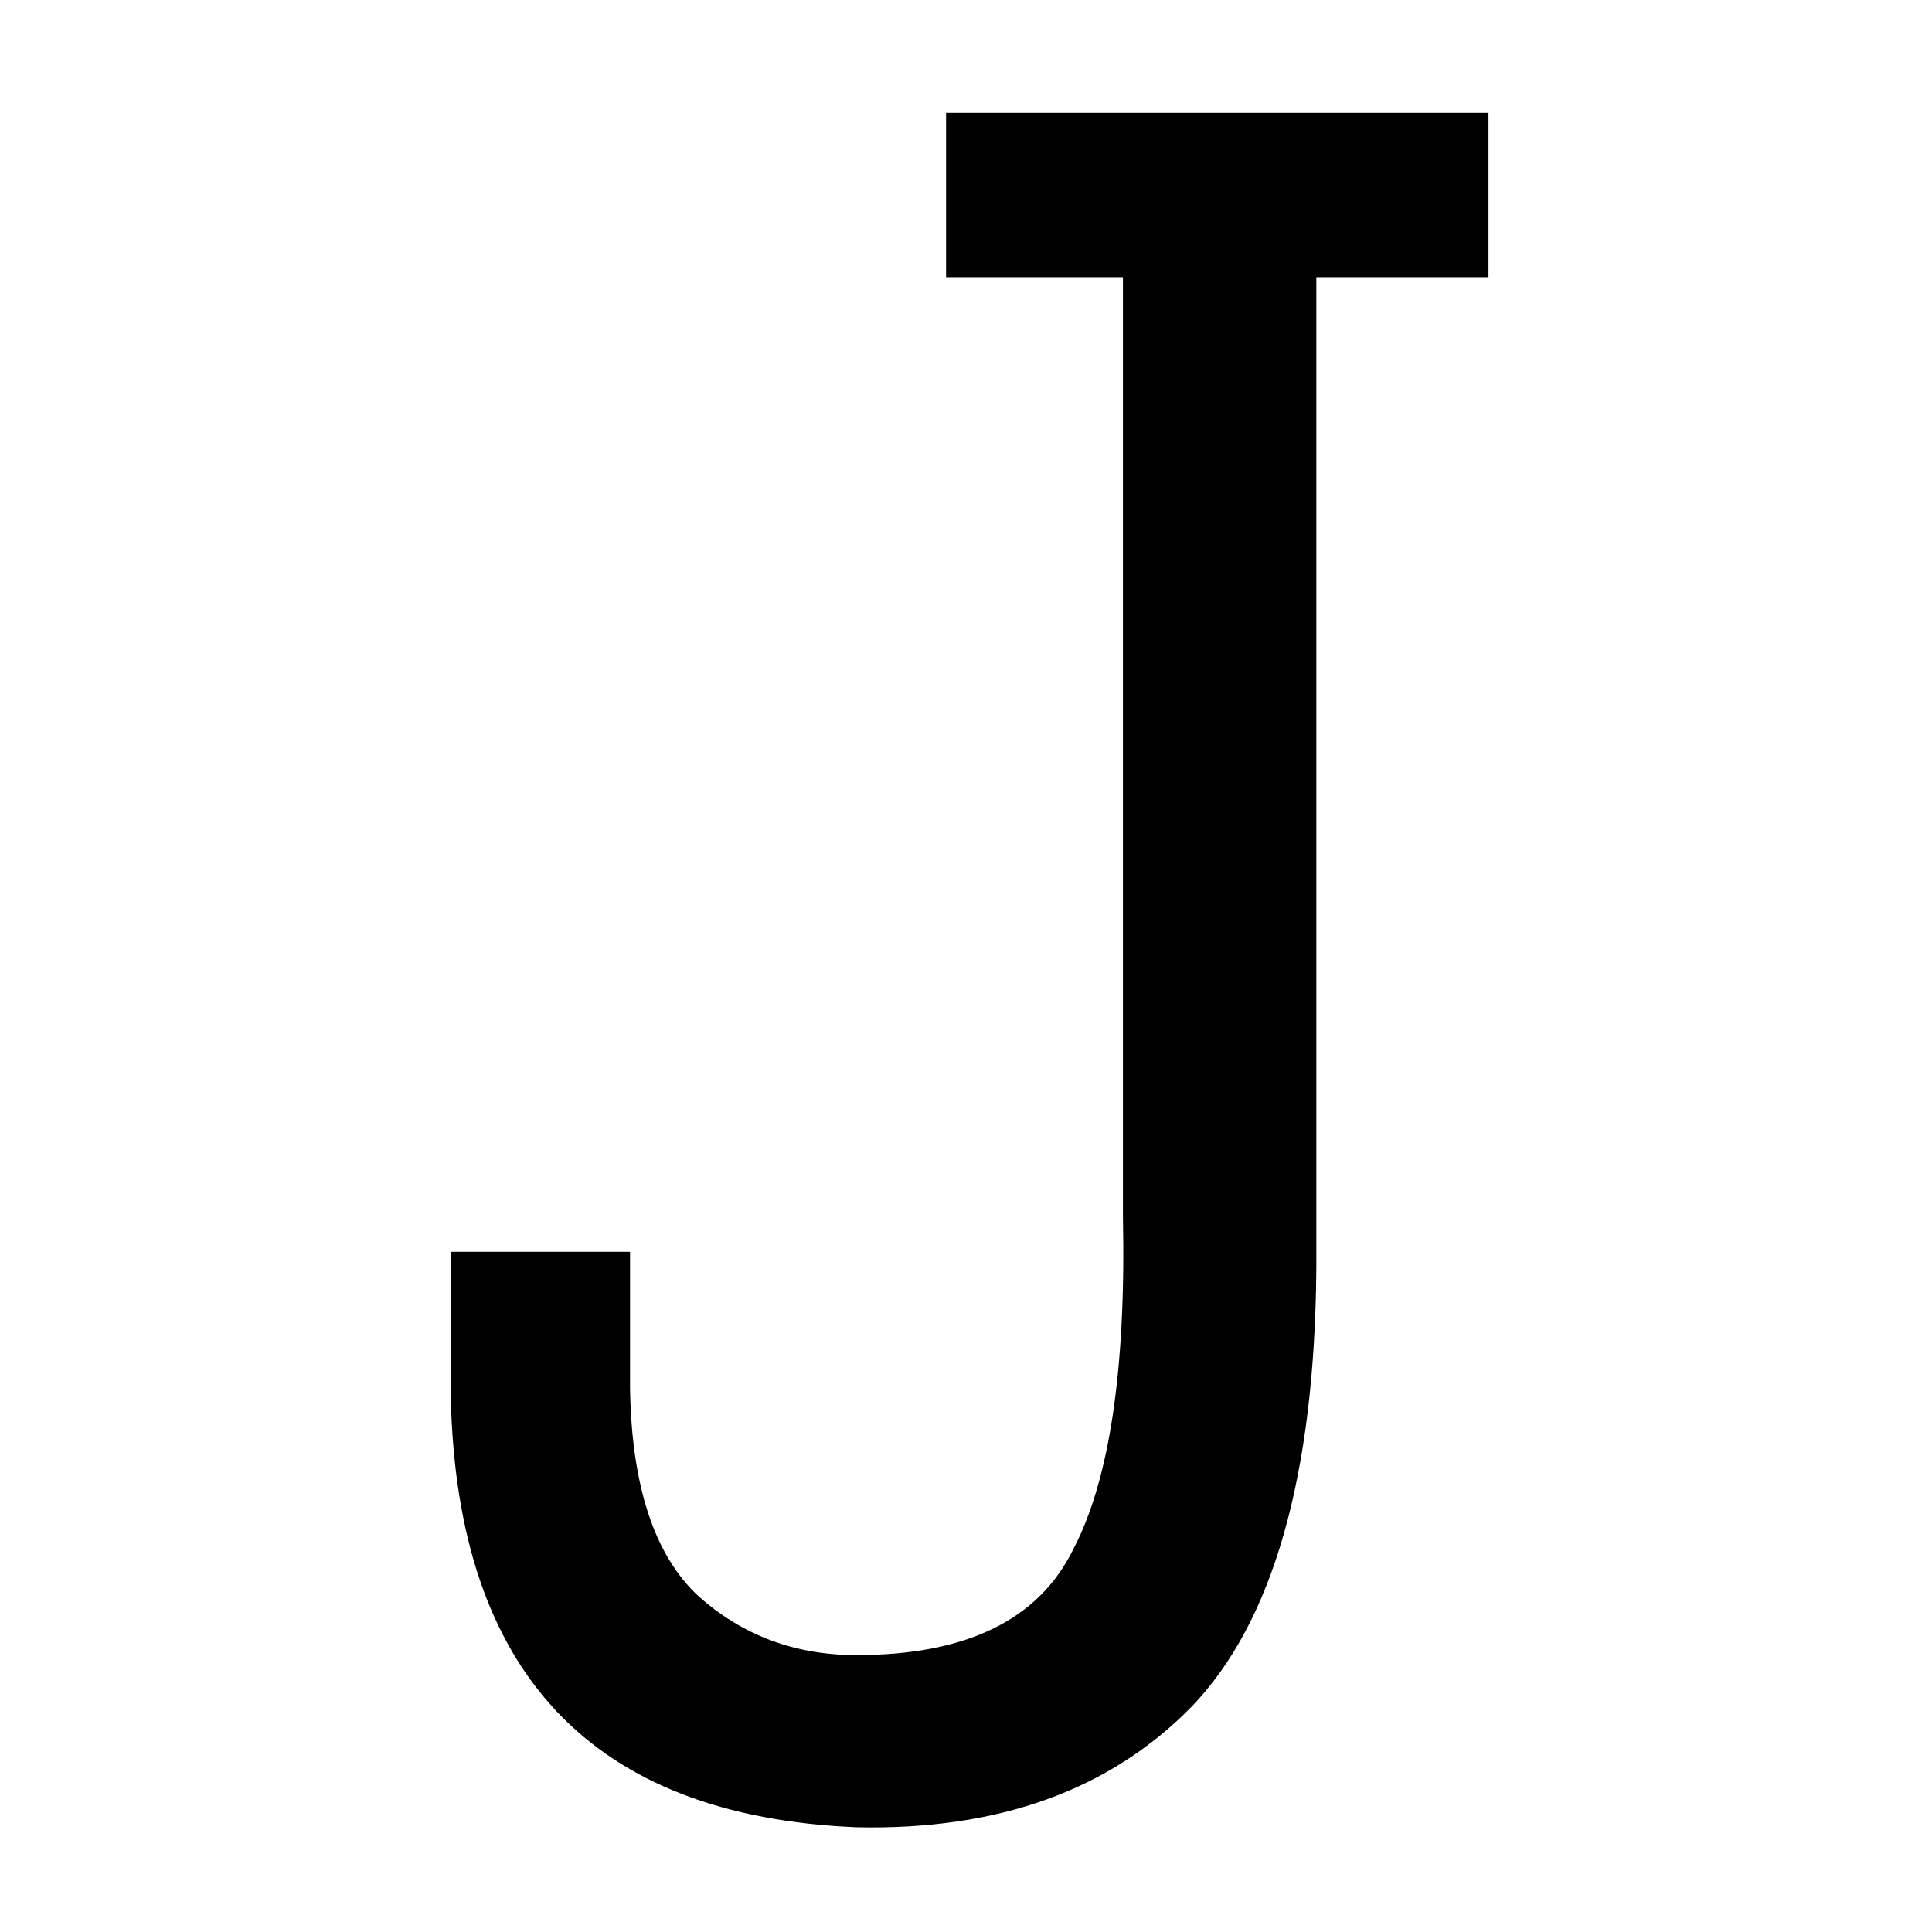 <svg xmlns="http://www.w3.org/2000/svg" viewBox="0 0 120 120"><path fill-rule="evenodd" d="M69.748 17.18v.074H58.762V7h33.691v10.254H81.76v61.523c-.098 12.891-2.686 21.973-7.764 27.246-5.078 5.176-12.012 7.666-20.8 7.471-16.407-.683-24.805-9.57-25.196-26.66v-9.082h11.133v8.496c.097 6.055 1.513 10.352 4.248 12.89 2.734 2.442 6.006 3.663 9.814 3.663 6.836 0 11.328-2.197 13.477-6.592 2.246-4.297 3.271-11.182 3.076-20.654V17.18z"/></svg>
